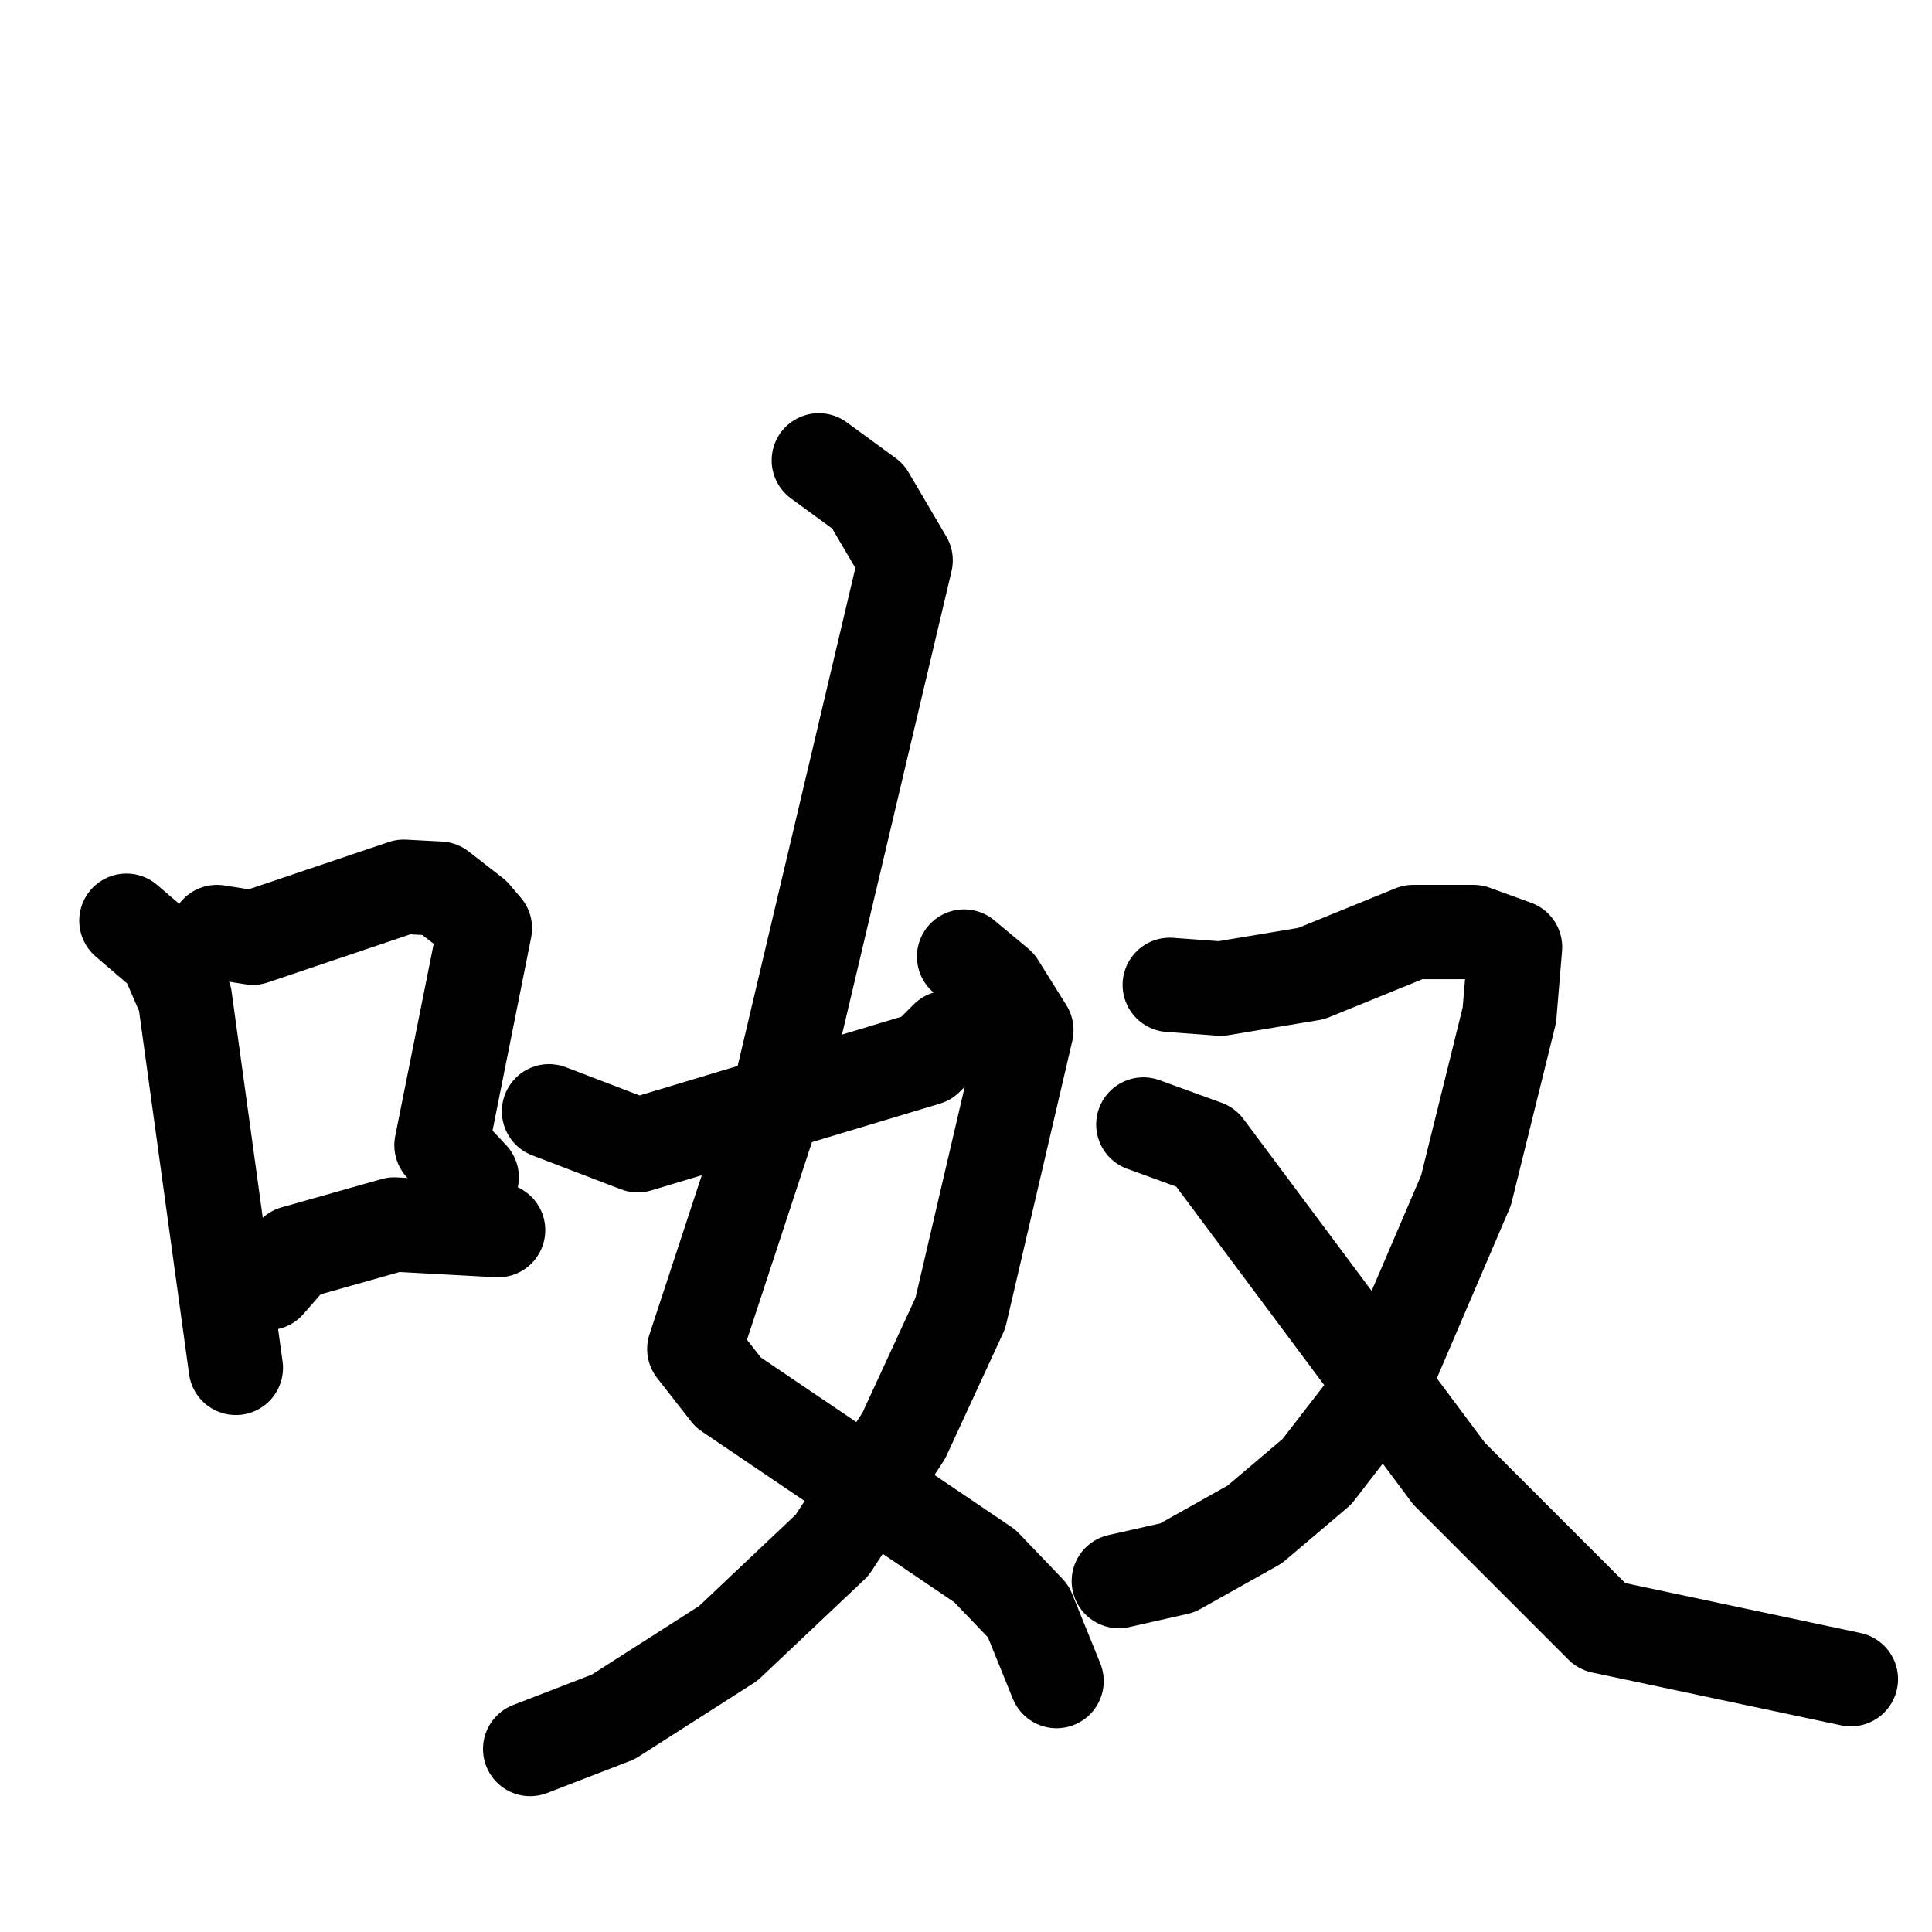 <svg xmlns="http://www.w3.org/2000/svg" viewBox="0 0 1024 1024">
  <g style="fill:none;stroke:#000000;stroke-width:50;stroke-linecap:round;stroke-linejoin:round;" transform="scale(1, 1) translate(0, 0)">
    <path d="M 67.0,488.0 L 88.0,506.0 L 98.0,529.0 L 125.0,725.0"/>
    <path d="M 115.0,494.0 L 134.0,497.0 L 214.0,470.0 L 233.0,471.0 L 251.0,485.0 L 257.0,492.0 L 234.0,607.0 L 250.0,624.0"/>
    <path d="M 142.0,680.0 L 156.0,664.0 L 209.0,649.0 L 264.0,652.0"/>
    <path d="M 434.0,244.0 L 460.0,263.0 L 480.0,297.0 L 415.0,572.0 L 368.0,715.0 L 386.0,738.0 L 522.0,830.0 L 545.0,854.0 L 560.0,891.0"/>
    <path d="M 511.0,507.0 L 529.0,522.0 L 544.0,546.0 L 509.0,696.0 L 479.0,761.0 L 441.0,819.0 L 386.0,871.0 L 325.0,910.0 L 281.0,927.0"/>
    <path d="M 291.0,589.0 L 338.0,607.0 L 491.0,561.0 L 502.0,550.0"/>
    <path d="M 620.0,522.0 L 647.0,524.0 L 695.0,516.0 L 749.0,494.0 L 781.0,494.0 L 803.0,502.0 L 800.0,538.0 L 777.0,631.0 L 732.0,736.0 L 698.0,780.0 L 665.0,808.0 L 624.0,831.0 L 593.0,838.0"/>
    <path d="M 606.0,596.0 L 639.0,608.0 L 768.0,781.0 L 849.0,862.0 L 981.0,890.0"/>
  </g>
</svg>
